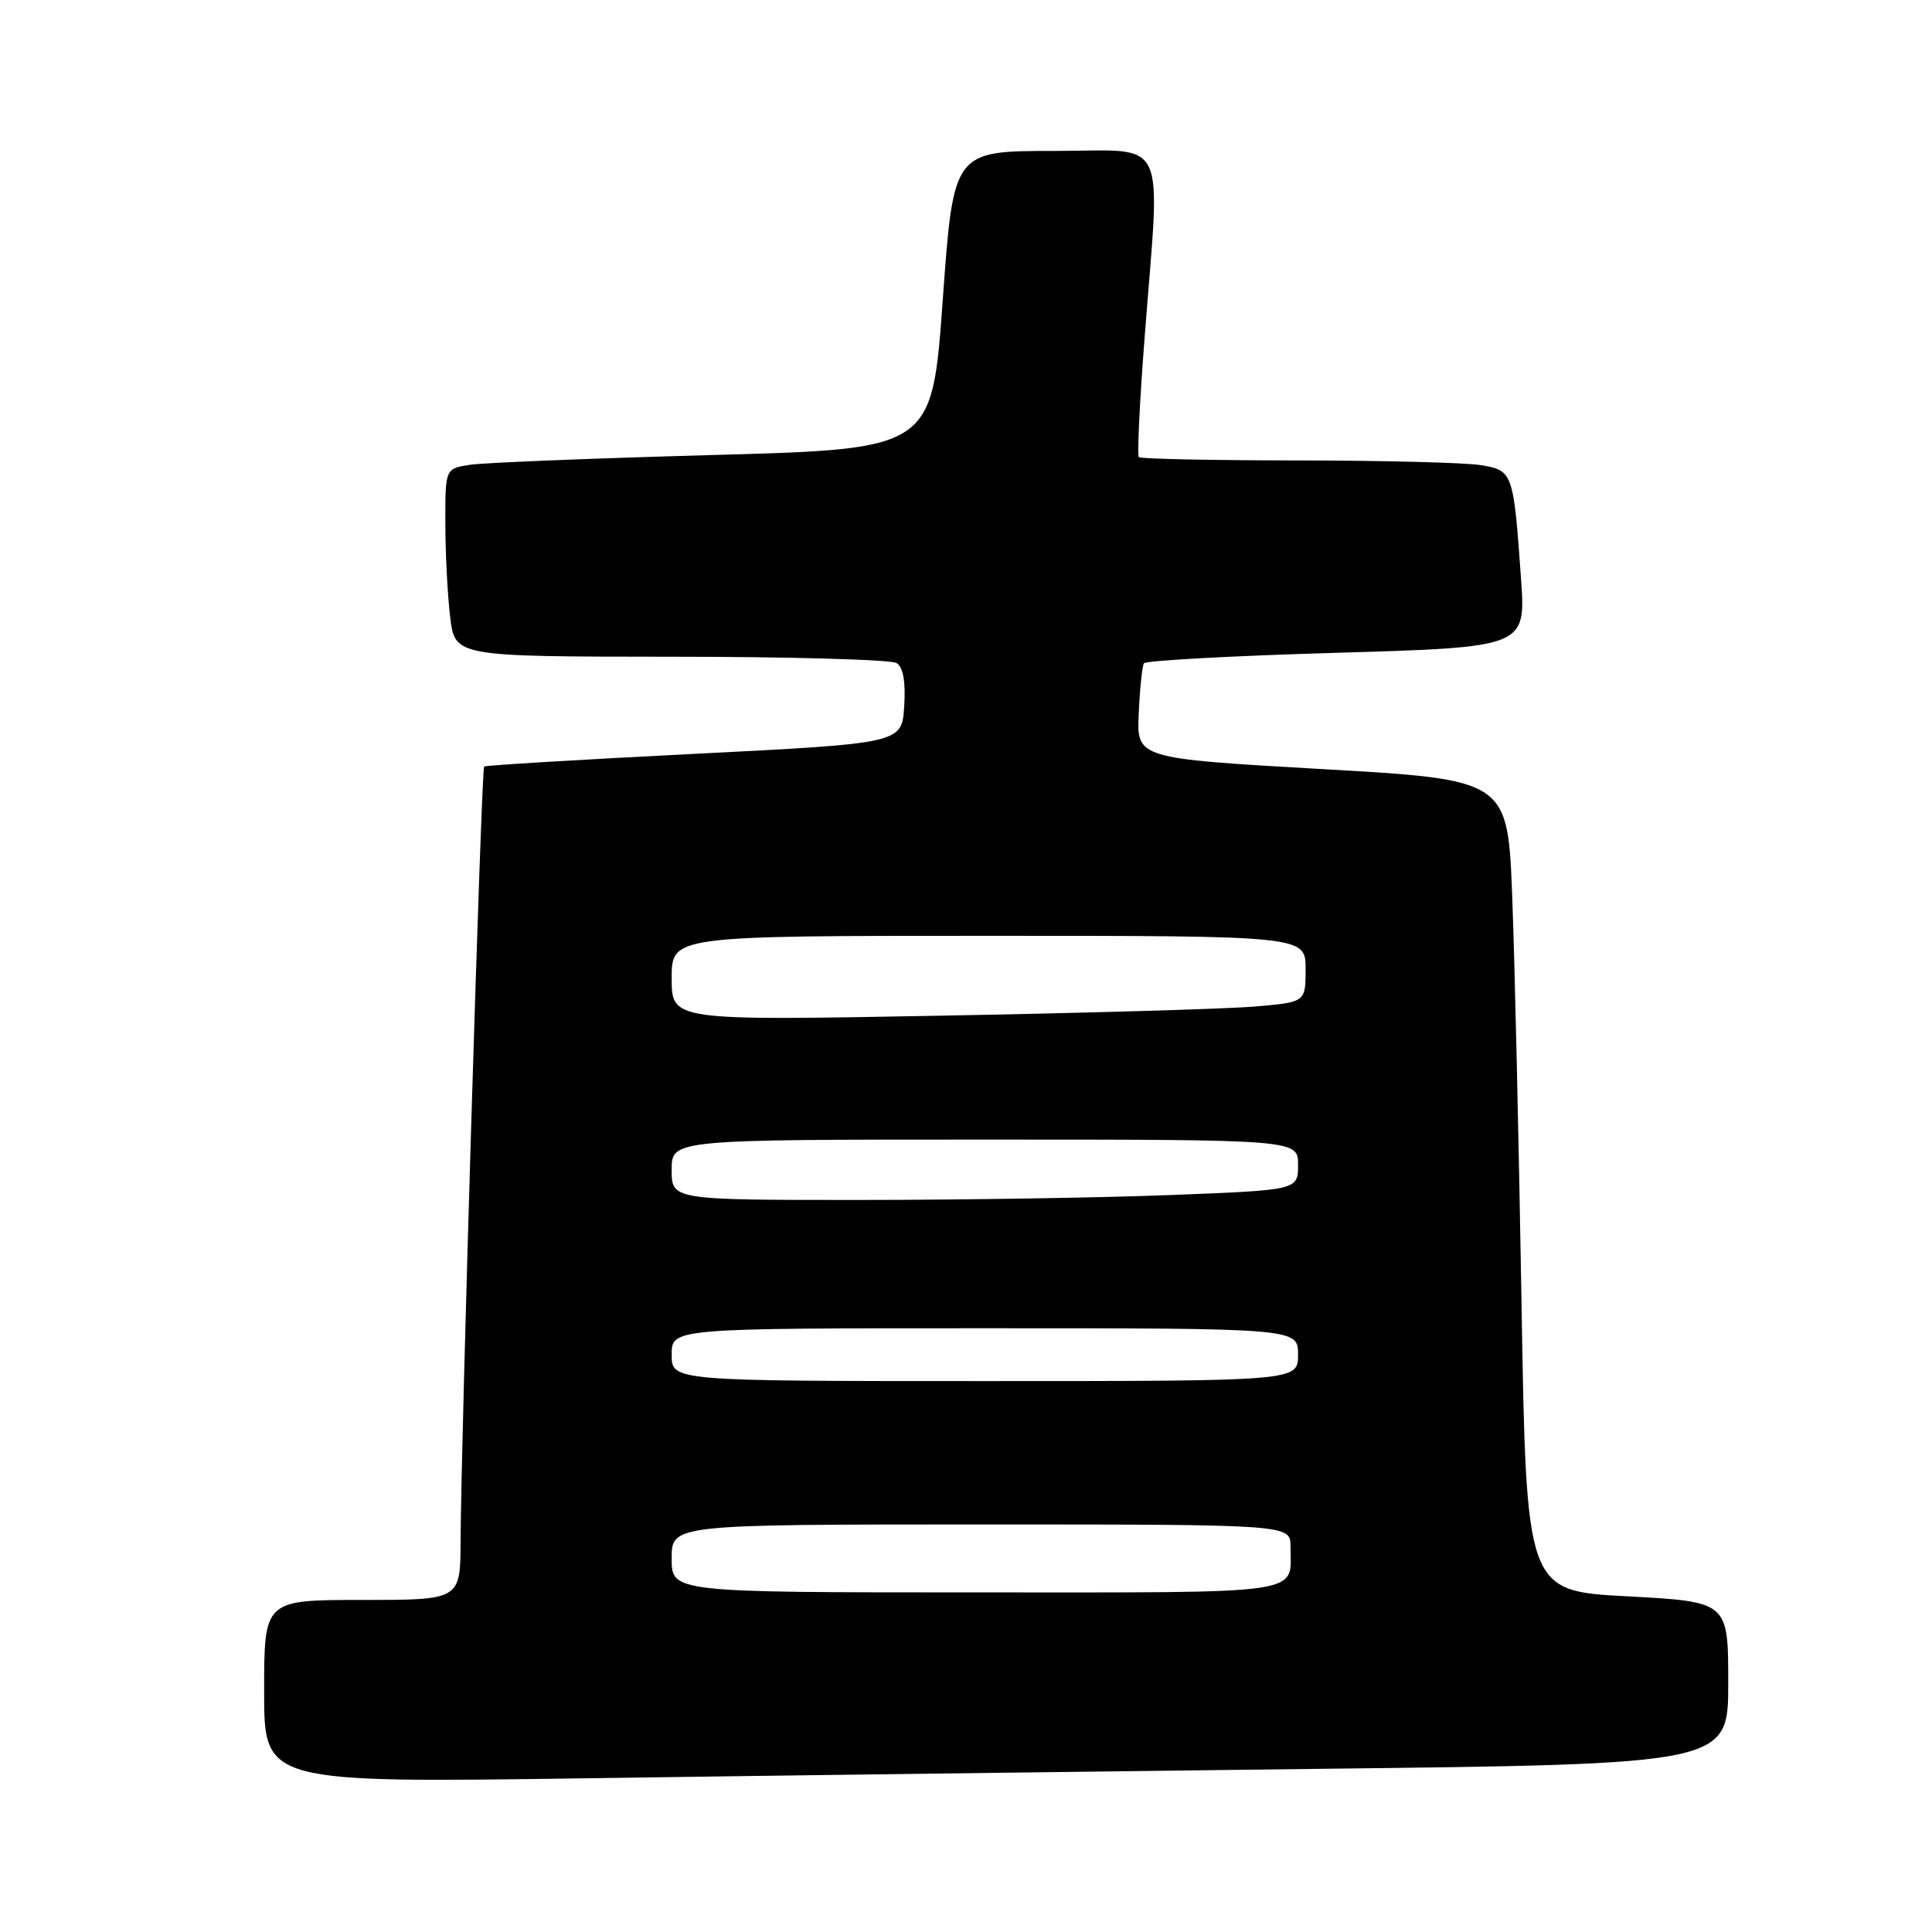 <?xml version="1.0" encoding="UTF-8" standalone="no"?>
<!DOCTYPE svg PUBLIC "-//W3C//DTD SVG 1.1//EN" "http://www.w3.org/Graphics/SVG/1.1/DTD/svg11.dtd" >
<svg xmlns="http://www.w3.org/2000/svg" xmlns:xlink="http://www.w3.org/1999/xlink" version="1.1" viewBox="0 0 256 256">
 <g >
 <path fill="currentColor"
d=" M 174.75 234.38 C 229.00 233.76 229.00 233.76 229.00 223.00 C 229.00 212.24 229.00 212.24 215.62 211.52 C 202.24 210.81 202.24 210.81 201.61 172.65 C 201.26 151.67 200.71 127.48 200.38 118.91 C 199.79 103.31 199.79 103.31 175.20 101.91 C 150.61 100.50 150.61 100.50 150.89 94.52 C 151.04 91.23 151.35 88.25 151.57 87.89 C 151.79 87.53 163.27 86.90 177.08 86.50 C 202.19 85.76 202.19 85.76 201.54 76.63 C 200.54 62.54 200.47 62.34 196.20 61.63 C 194.16 61.30 183.24 61.02 171.92 61.01 C 160.60 61.00 151.14 60.81 150.90 60.57 C 150.67 60.34 151.01 53.25 151.66 44.82 C 153.77 17.36 155.05 20.00 139.67 20.00 C 126.34 20.00 126.34 20.00 124.92 39.75 C 123.50 59.50 123.50 59.50 94.50 60.29 C 78.55 60.73 64.04 61.31 62.25 61.59 C 59.00 62.09 59.00 62.09 59.01 69.30 C 59.01 73.26 59.30 78.86 59.65 81.75 C 60.28 87.00 60.28 87.00 88.89 87.02 C 104.63 87.02 118.09 87.40 118.81 87.86 C 119.68 88.41 120.02 90.35 119.81 93.60 C 119.50 98.50 119.50 98.50 92.00 99.89 C 76.88 100.65 64.34 101.41 64.15 101.57 C 63.78 101.88 61.09 190.59 61.03 204.25 C 61.00 212.00 61.00 212.00 48.00 212.00 C 35.00 212.00 35.00 212.00 35.00 224.12 C 35.00 236.24 35.00 236.24 77.75 235.63 C 101.26 235.29 144.91 234.73 174.75 234.38 Z  M 89.00 206.50 C 89.00 202.00 89.00 202.00 130.00 202.00 C 171.00 202.00 171.00 202.00 171.00 204.92 C 171.00 211.41 173.78 211.00 129.39 211.00 C 89.00 211.00 89.00 211.00 89.00 206.50 Z  M 89.00 179.50 C 89.00 176.00 89.00 176.00 130.50 176.00 C 172.00 176.00 172.00 176.00 172.00 179.50 C 172.00 183.00 172.00 183.00 130.50 183.00 C 89.00 183.00 89.00 183.00 89.00 179.50 Z  M 89.00 155.00 C 89.00 151.00 89.00 151.00 130.50 151.00 C 172.00 151.00 172.00 151.00 172.00 154.34 C 172.00 157.69 172.00 157.69 155.34 158.34 C 146.18 158.70 127.50 159.00 113.84 159.00 C 89.00 159.00 89.00 159.00 89.00 155.00 Z  M 89.00 129.62 C 89.00 124.00 89.00 124.00 131.00 124.00 C 173.00 124.00 173.00 124.00 173.00 128.40 C 173.00 132.80 173.00 132.80 166.25 133.37 C 162.54 133.69 143.64 134.24 124.25 134.59 C 89.00 135.24 89.00 135.24 89.00 129.62 Z "/>
</g>
</svg>